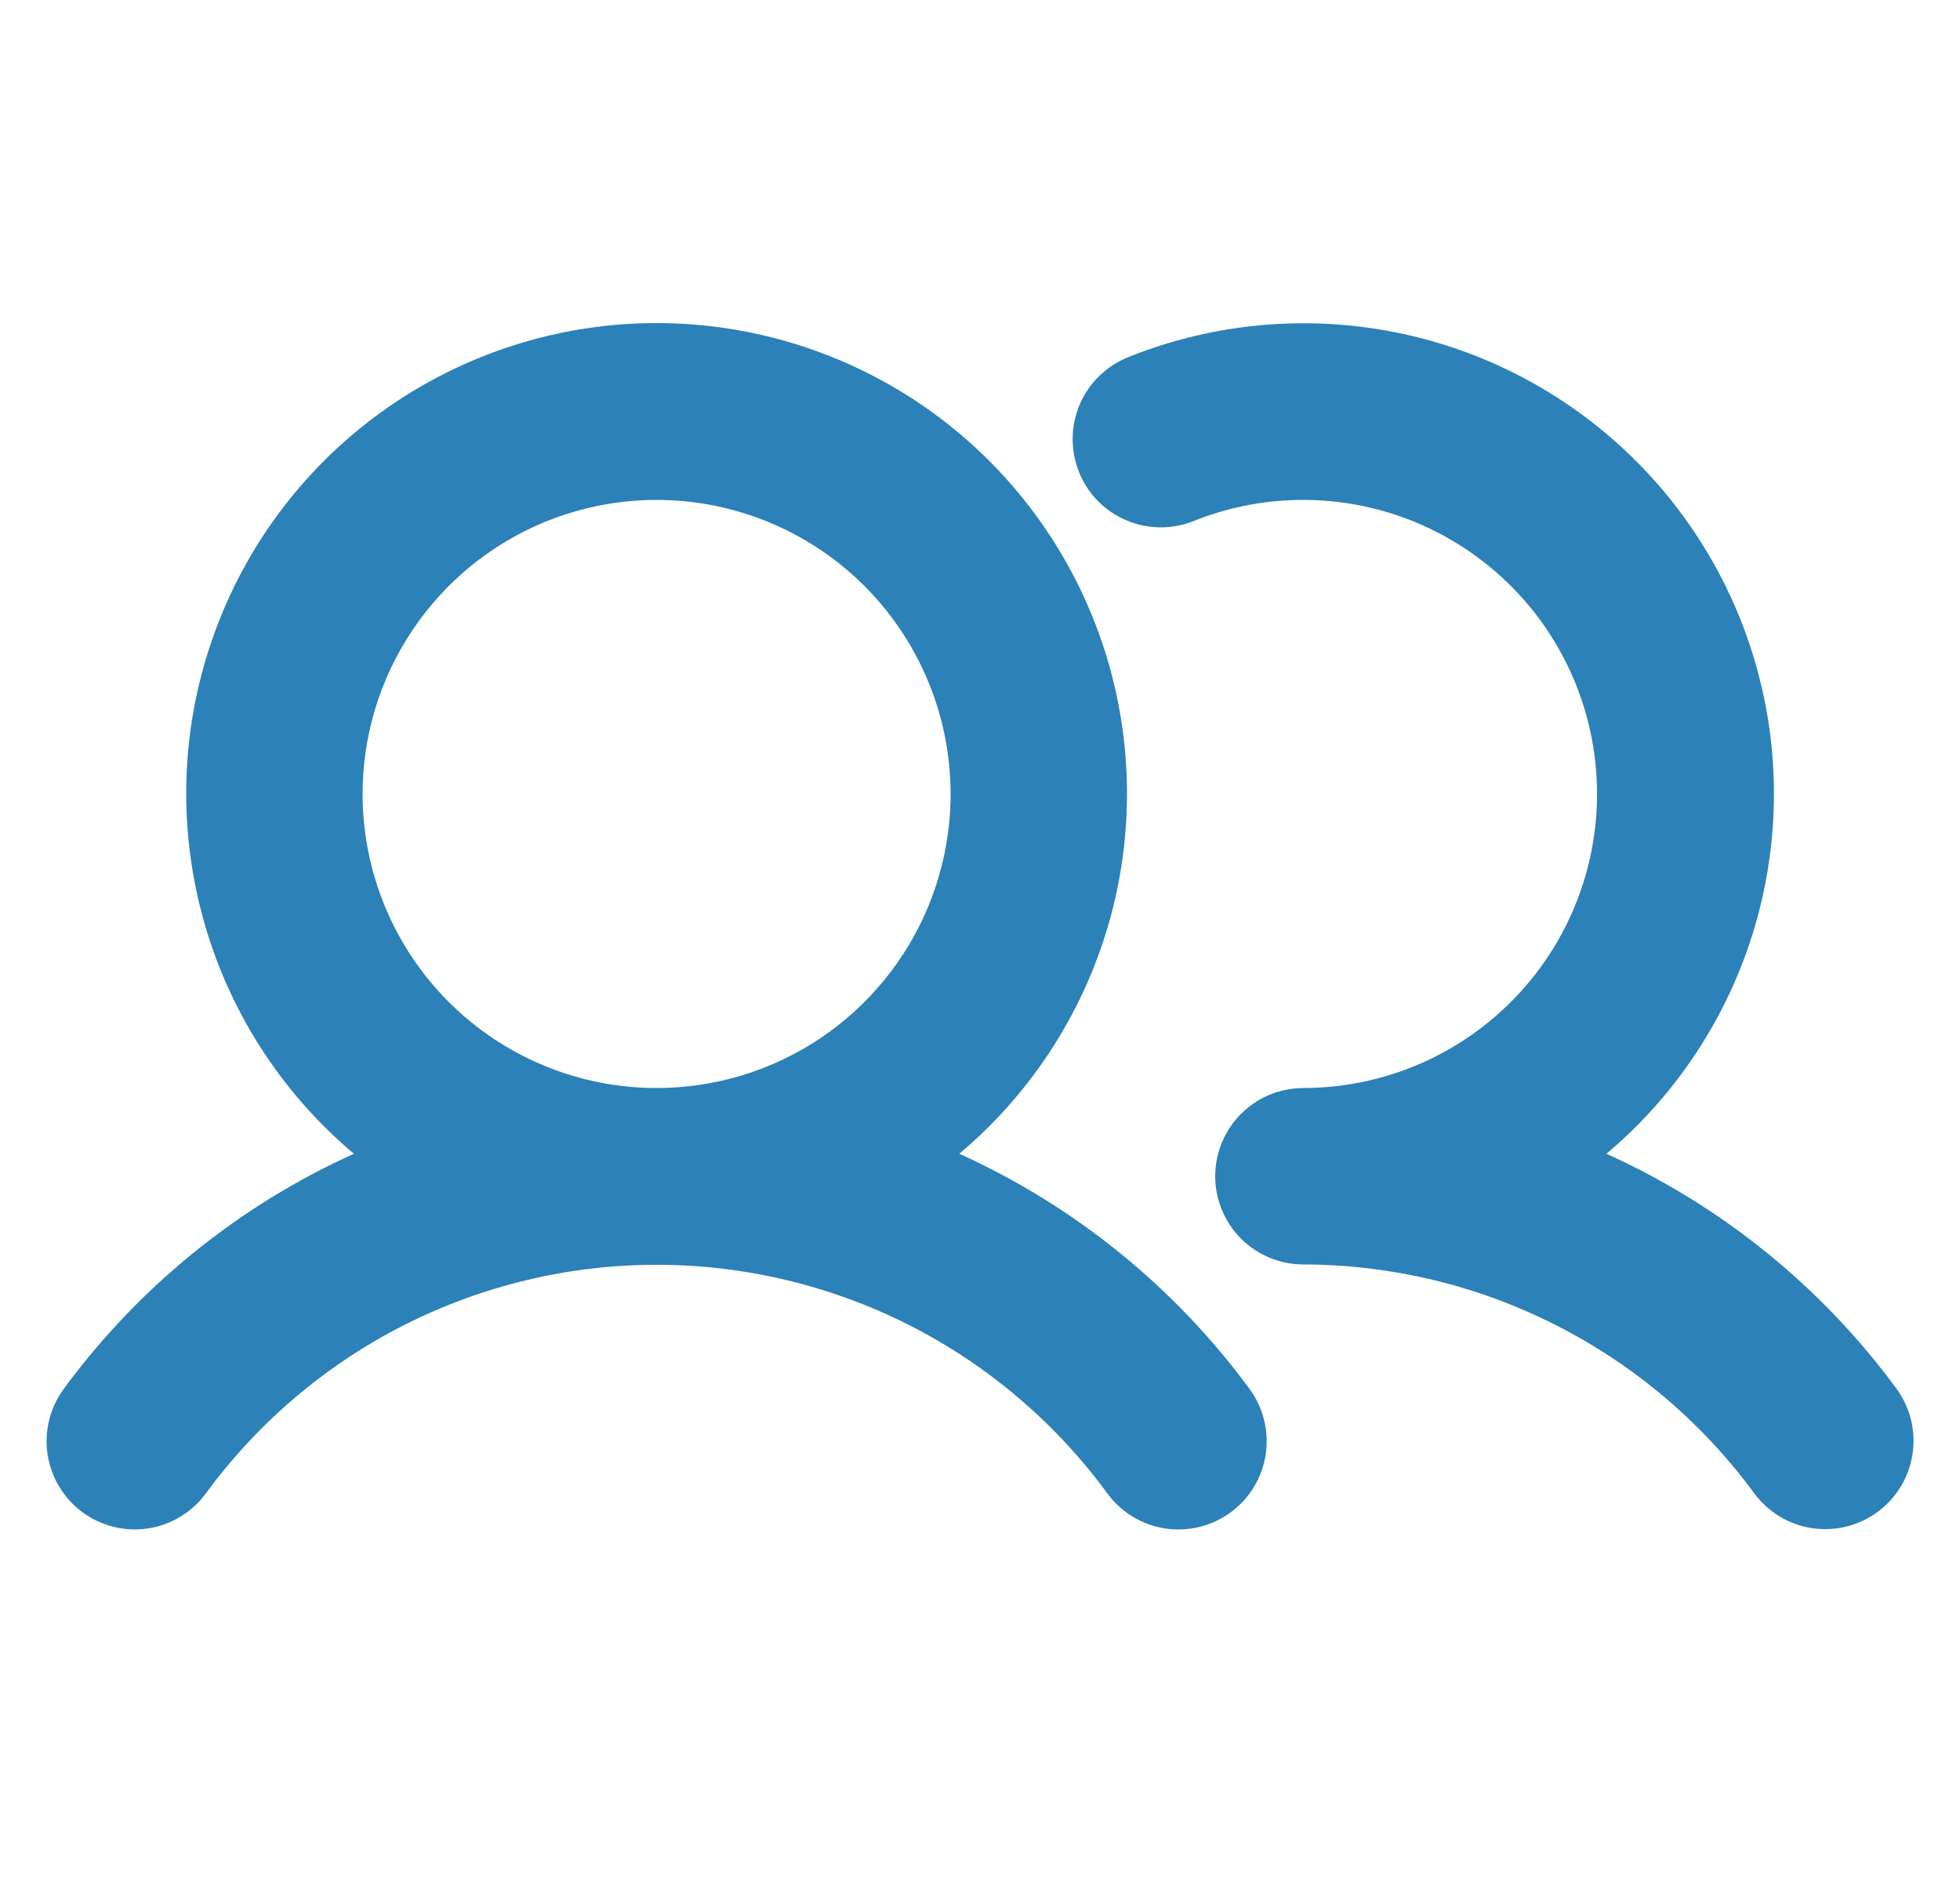 <svg width="25" height="24" viewBox="0 0 25 24" fill="none" xmlns="http://www.w3.org/2000/svg">
<g clip-path="url(#clip0_661_16)">
<path d="M12.236 14.713C13.178 13.921 13.854 12.858 14.172 11.669C14.489 10.48 14.434 9.222 14.012 8.066C13.591 6.909 12.824 5.91 11.816 5.204C10.807 4.499 9.606 4.12 8.375 4.12C7.144 4.12 5.943 4.499 4.935 5.204C3.926 5.91 3.159 6.909 2.738 8.066C2.316 9.222 2.261 10.48 2.579 11.669C2.896 12.858 3.572 13.921 4.514 14.713C3.043 15.378 1.768 16.412 0.812 17.713C0.636 17.954 0.562 18.255 0.607 18.549C0.653 18.844 0.813 19.109 1.054 19.286C1.294 19.462 1.595 19.536 1.89 19.491C2.185 19.445 2.45 19.285 2.626 19.044C3.288 18.141 4.153 17.406 5.152 16.899C6.151 16.393 7.255 16.129 8.375 16.129C9.495 16.129 10.599 16.393 11.598 16.899C12.597 17.406 13.462 18.141 14.124 19.044C14.3 19.285 14.565 19.446 14.86 19.491C15.155 19.537 15.456 19.463 15.697 19.286C15.938 19.11 16.098 18.845 16.144 18.55C16.189 18.255 16.115 17.954 15.939 17.713C14.982 16.412 13.707 15.379 12.236 14.713ZM4.625 10.125C4.625 9.383 4.845 8.658 5.257 8.042C5.669 7.425 6.255 6.944 6.94 6.66C7.625 6.377 8.379 6.302 9.107 6.447C9.834 6.592 10.502 6.949 11.027 7.473C11.551 7.998 11.908 8.666 12.053 9.393C12.198 10.121 12.123 10.875 11.84 11.56C11.556 12.245 11.075 12.831 10.459 13.243C9.842 13.655 9.117 13.875 8.375 13.875C7.381 13.875 6.427 13.48 5.723 12.777C5.02 12.073 4.625 11.12 4.625 10.125ZM23.947 19.282C23.828 19.369 23.693 19.432 23.549 19.468C23.406 19.503 23.257 19.509 23.11 19.487C22.964 19.465 22.824 19.414 22.698 19.337C22.571 19.261 22.461 19.16 22.374 19.041C21.711 18.139 20.845 17.405 19.846 16.899C18.848 16.392 17.745 16.127 16.625 16.125C16.327 16.125 16.041 16.006 15.83 15.796C15.619 15.585 15.5 15.298 15.5 15C15.5 14.702 15.619 14.415 15.83 14.204C16.041 13.993 16.327 13.875 16.625 13.875C17.177 13.874 17.722 13.752 18.222 13.516C18.721 13.28 19.162 12.937 19.514 12.511C19.865 12.085 20.118 11.587 20.254 11.052C20.391 10.517 20.407 9.958 20.303 9.416C20.199 8.874 19.976 8.362 19.651 7.915C19.325 7.469 18.905 7.101 18.421 6.835C17.937 6.57 17.4 6.415 16.849 6.382C16.298 6.348 15.746 6.437 15.233 6.641C15.095 6.697 14.948 6.726 14.8 6.725C14.651 6.724 14.505 6.694 14.368 6.636C14.231 6.578 14.107 6.494 14.003 6.388C13.899 6.282 13.817 6.156 13.762 6.018C13.707 5.88 13.68 5.733 13.682 5.585C13.684 5.436 13.715 5.29 13.774 5.153C13.833 5.017 13.918 4.894 14.025 4.791C14.132 4.688 14.258 4.607 14.397 4.552C15.721 4.022 17.19 3.981 18.542 4.436C19.893 4.892 21.039 5.814 21.772 7.037C22.506 8.26 22.78 9.704 22.545 11.111C22.31 12.518 21.582 13.795 20.49 14.713C21.962 15.378 23.237 16.412 24.193 17.713C24.367 17.954 24.44 18.254 24.394 18.548C24.348 18.842 24.187 19.106 23.947 19.282Z" fill="#2B81B8"/>
</g>
<defs>
<clipPath id="clip0_661_16">
<rect width="24" height="24" fill="#2B81B8" transform="translate(0.5)"/>
</clipPath>
</defs>
</svg>
